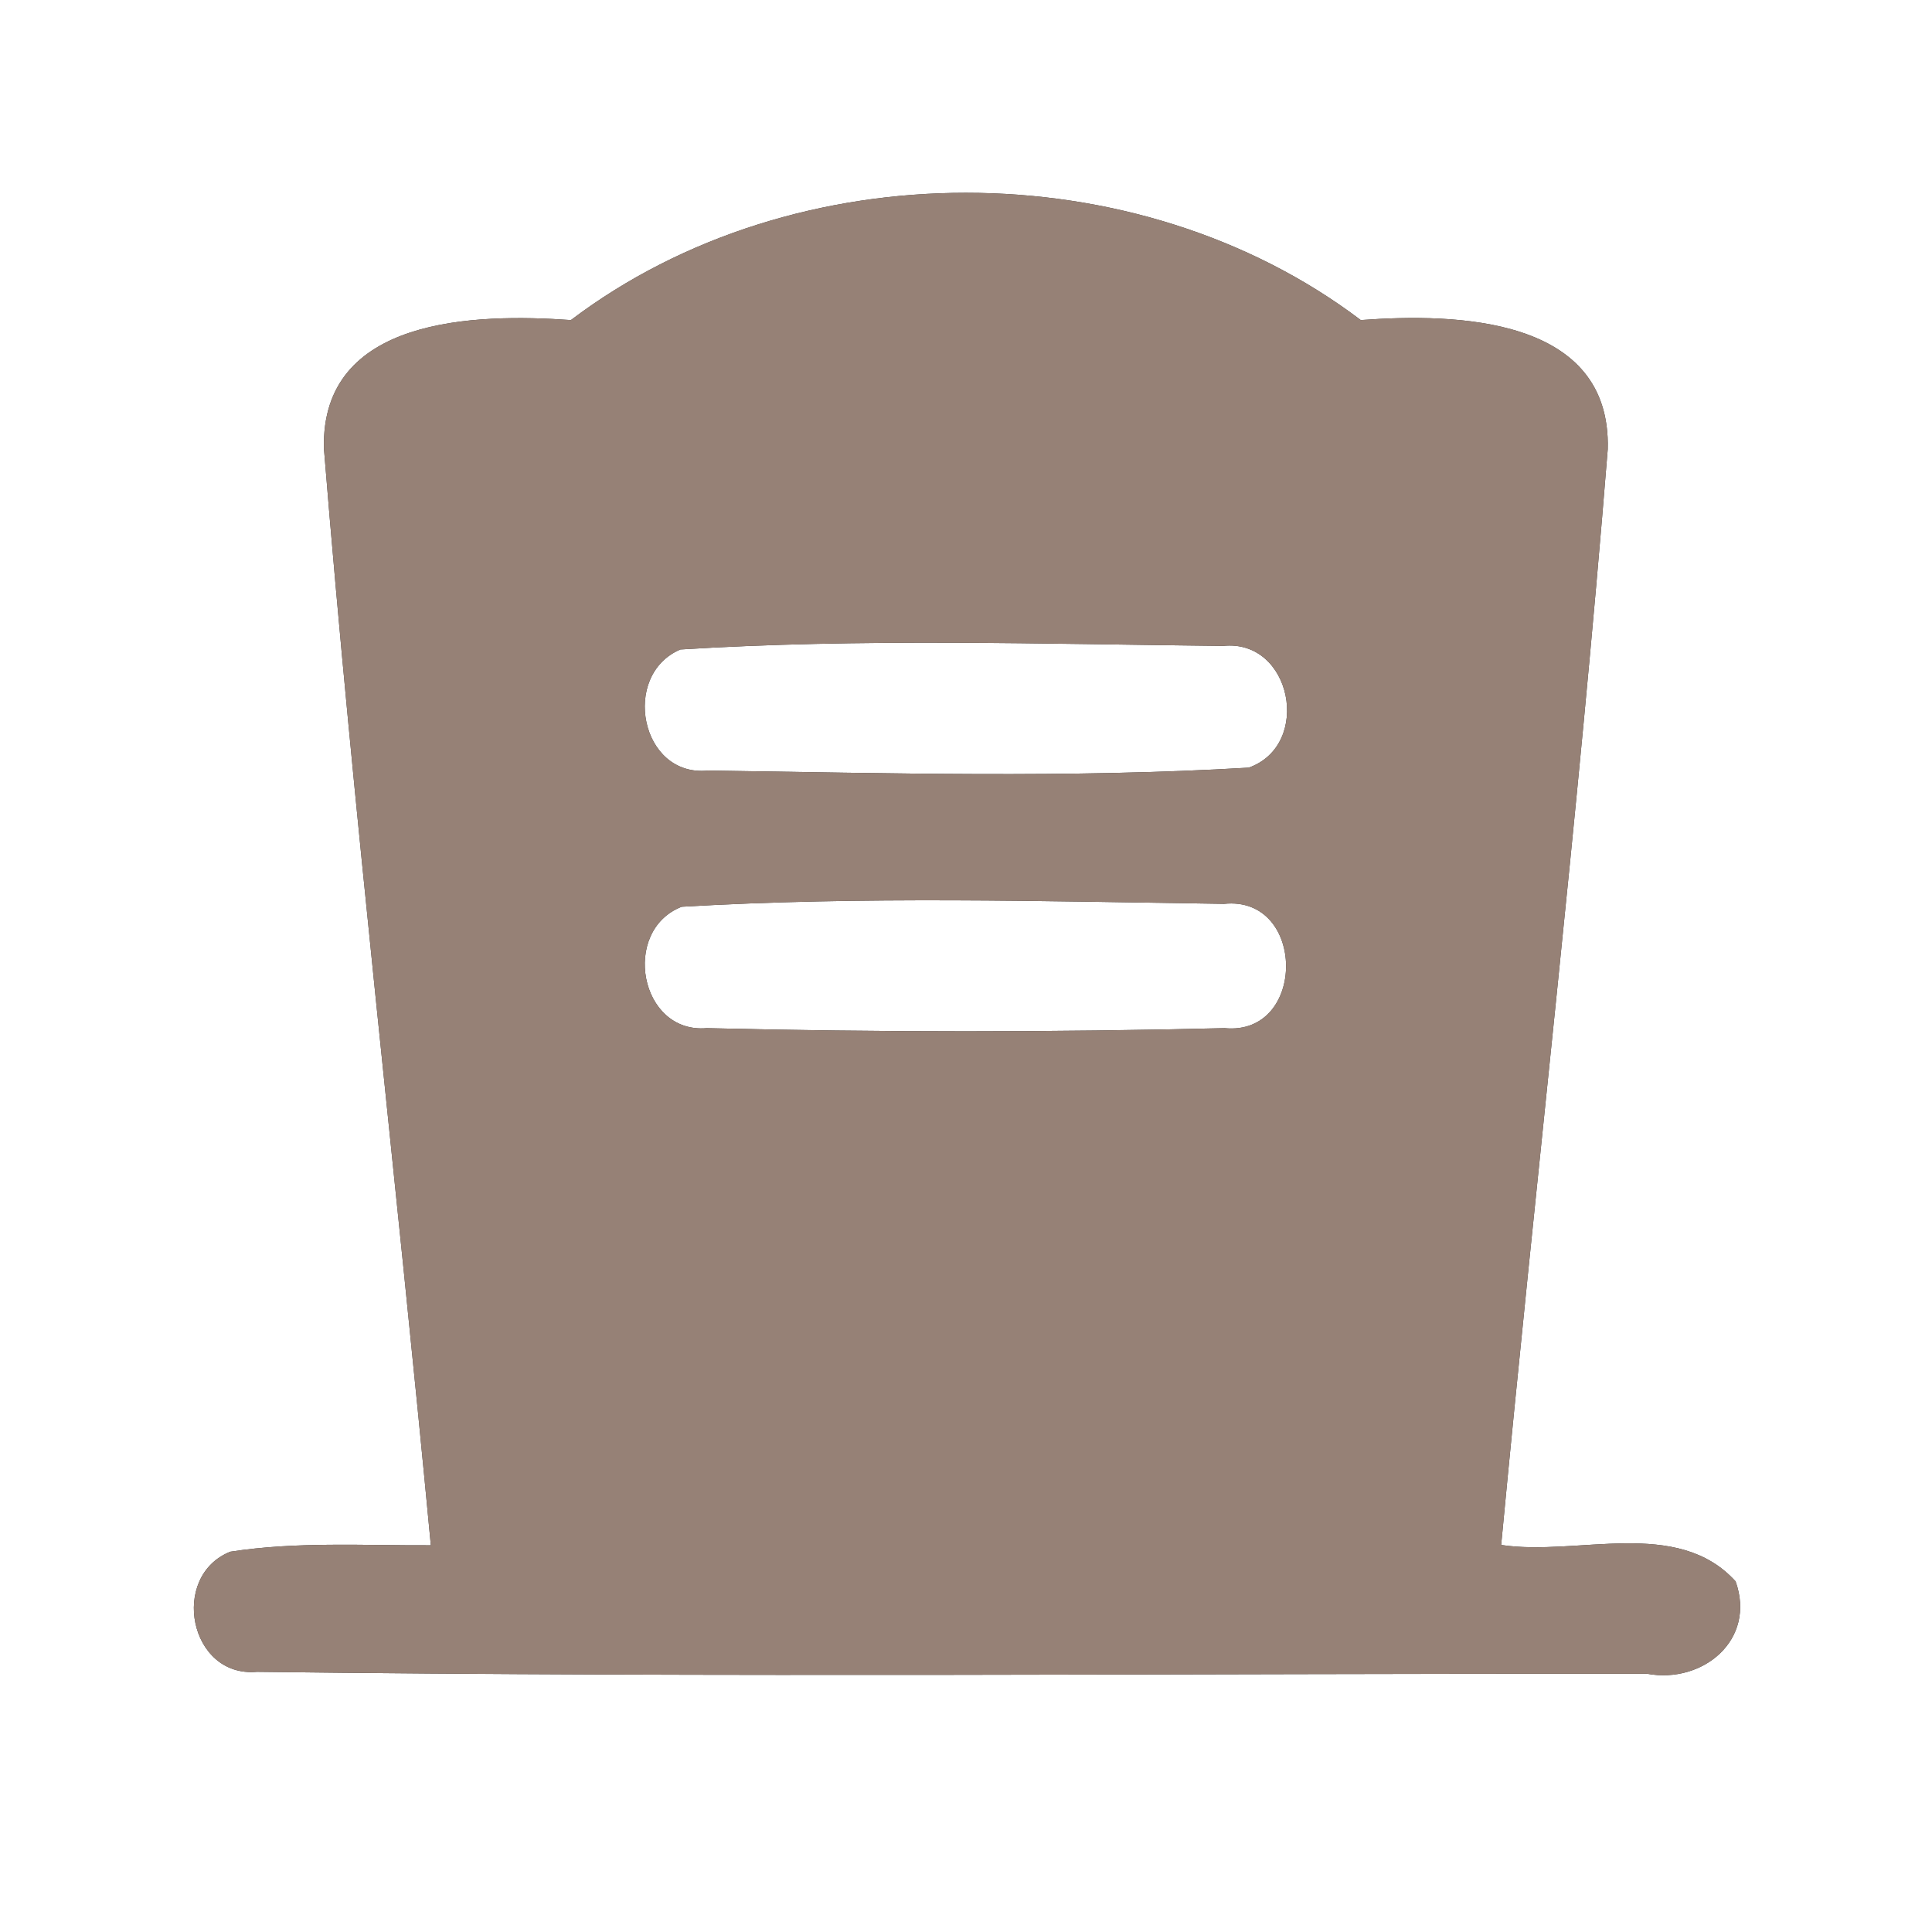 <?xml version="1.0" encoding="UTF-8" ?>
<!DOCTYPE svg PUBLIC "-//W3C//DTD SVG 1.1//EN" "http://www.w3.org/Graphics/SVG/1.1/DTD/svg11.dtd">
<svg width="60pt" height="60pt" viewBox="0 0 60 60" version="1.1" xmlns="http://www.w3.org/2000/svg">
<rect x="0" y="0" width="60" height="60" fill="#333333" stroke="none"/>
<g id="#ffffffff">
<path fill="#ffffff" opacity="1.00" d=" M 0.00 0.00 L 60.00 0.00 L 60.00 60.00 L 0.00 60.00 L 0.00 0.00 M 17.73 9.94 C 14.77 9.73 9.96 9.84 10.06 13.93 C 10.98 25.29 12.31 36.63 13.38 47.99 C 11.30 48.00 9.21 47.87 7.15 48.19 C 5.26 48.95 5.88 52.11 7.98 51.92 C 22.36 52.10 36.76 51.97 51.15 51.98 C 52.88 52.30 54.55 50.93 53.90 49.11 C 52.08 47.11 48.99 48.34 46.62 47.98 C 47.69 36.64 49.02 25.31 49.93 13.95 C 50.04 9.84 45.23 9.72 42.26 9.94 C 35.30 4.67 24.69 4.67 17.73 9.94 Z" />
<path fill="#ffffff" opacity="1.00" d=" M 21.13 20.17 C 26.73 19.82 32.37 20.00 37.98 20.06 C 40.12 19.83 40.76 23.14 38.78 23.84 C 33.20 24.17 27.58 24.01 21.99 23.93 C 19.89 24.15 19.27 20.96 21.13 20.17 Z" />
<path fill="#ffffff" opacity="1.00" d=" M 21.17 28.16 C 26.77 27.83 32.40 27.99 38.01 28.07 C 40.57 27.80 40.59 32.18 38.03 31.93 C 32.67 32.06 27.31 32.06 21.95 31.93 C 19.86 32.11 19.28 28.90 21.17 28.16 Z" />
</g>
<g id="#000000ff">
<path fill="#968176" opacity="1.00" d=" M 17.73 9.94 C 24.69 4.67 35.30 4.67 42.26 9.94 C 45.23 9.72 50.04 9.84 49.93 13.95 C 49.02 25.31 47.69 36.64 46.62 47.98 C 48.99 48.34 52.08 47.11 53.90 49.11 C 54.55 50.93 52.88 52.30 51.15 51.98 C 36.76 51.97 22.36 52.10 7.98 51.92 C 5.88 52.11 5.26 48.95 7.15 48.19 C 9.21 47.87 11.30 48.00 13.38 47.99 C 12.31 36.63 10.98 25.29 10.06 13.93 C 9.96 9.84 14.77 9.73 17.73 9.94 M 21.13 20.17 C 19.27 20.96 19.89 24.15 21.99 23.93 C 27.58 24.01 33.20 24.17 38.78 23.84 C 40.76 23.14 40.12 19.83 37.98 20.06 C 32.37 20.00 26.73 19.82 21.13 20.17 M 21.17 28.16 C 19.28 28.90 19.86 32.11 21.95 31.93 C 27.31 32.06 32.67 32.06 38.03 31.93 C 40.59 32.18 40.57 27.80 38.01 28.07 C 32.40 27.99 26.77 27.83 21.17 28.16 Z" />
</g>
</svg>
